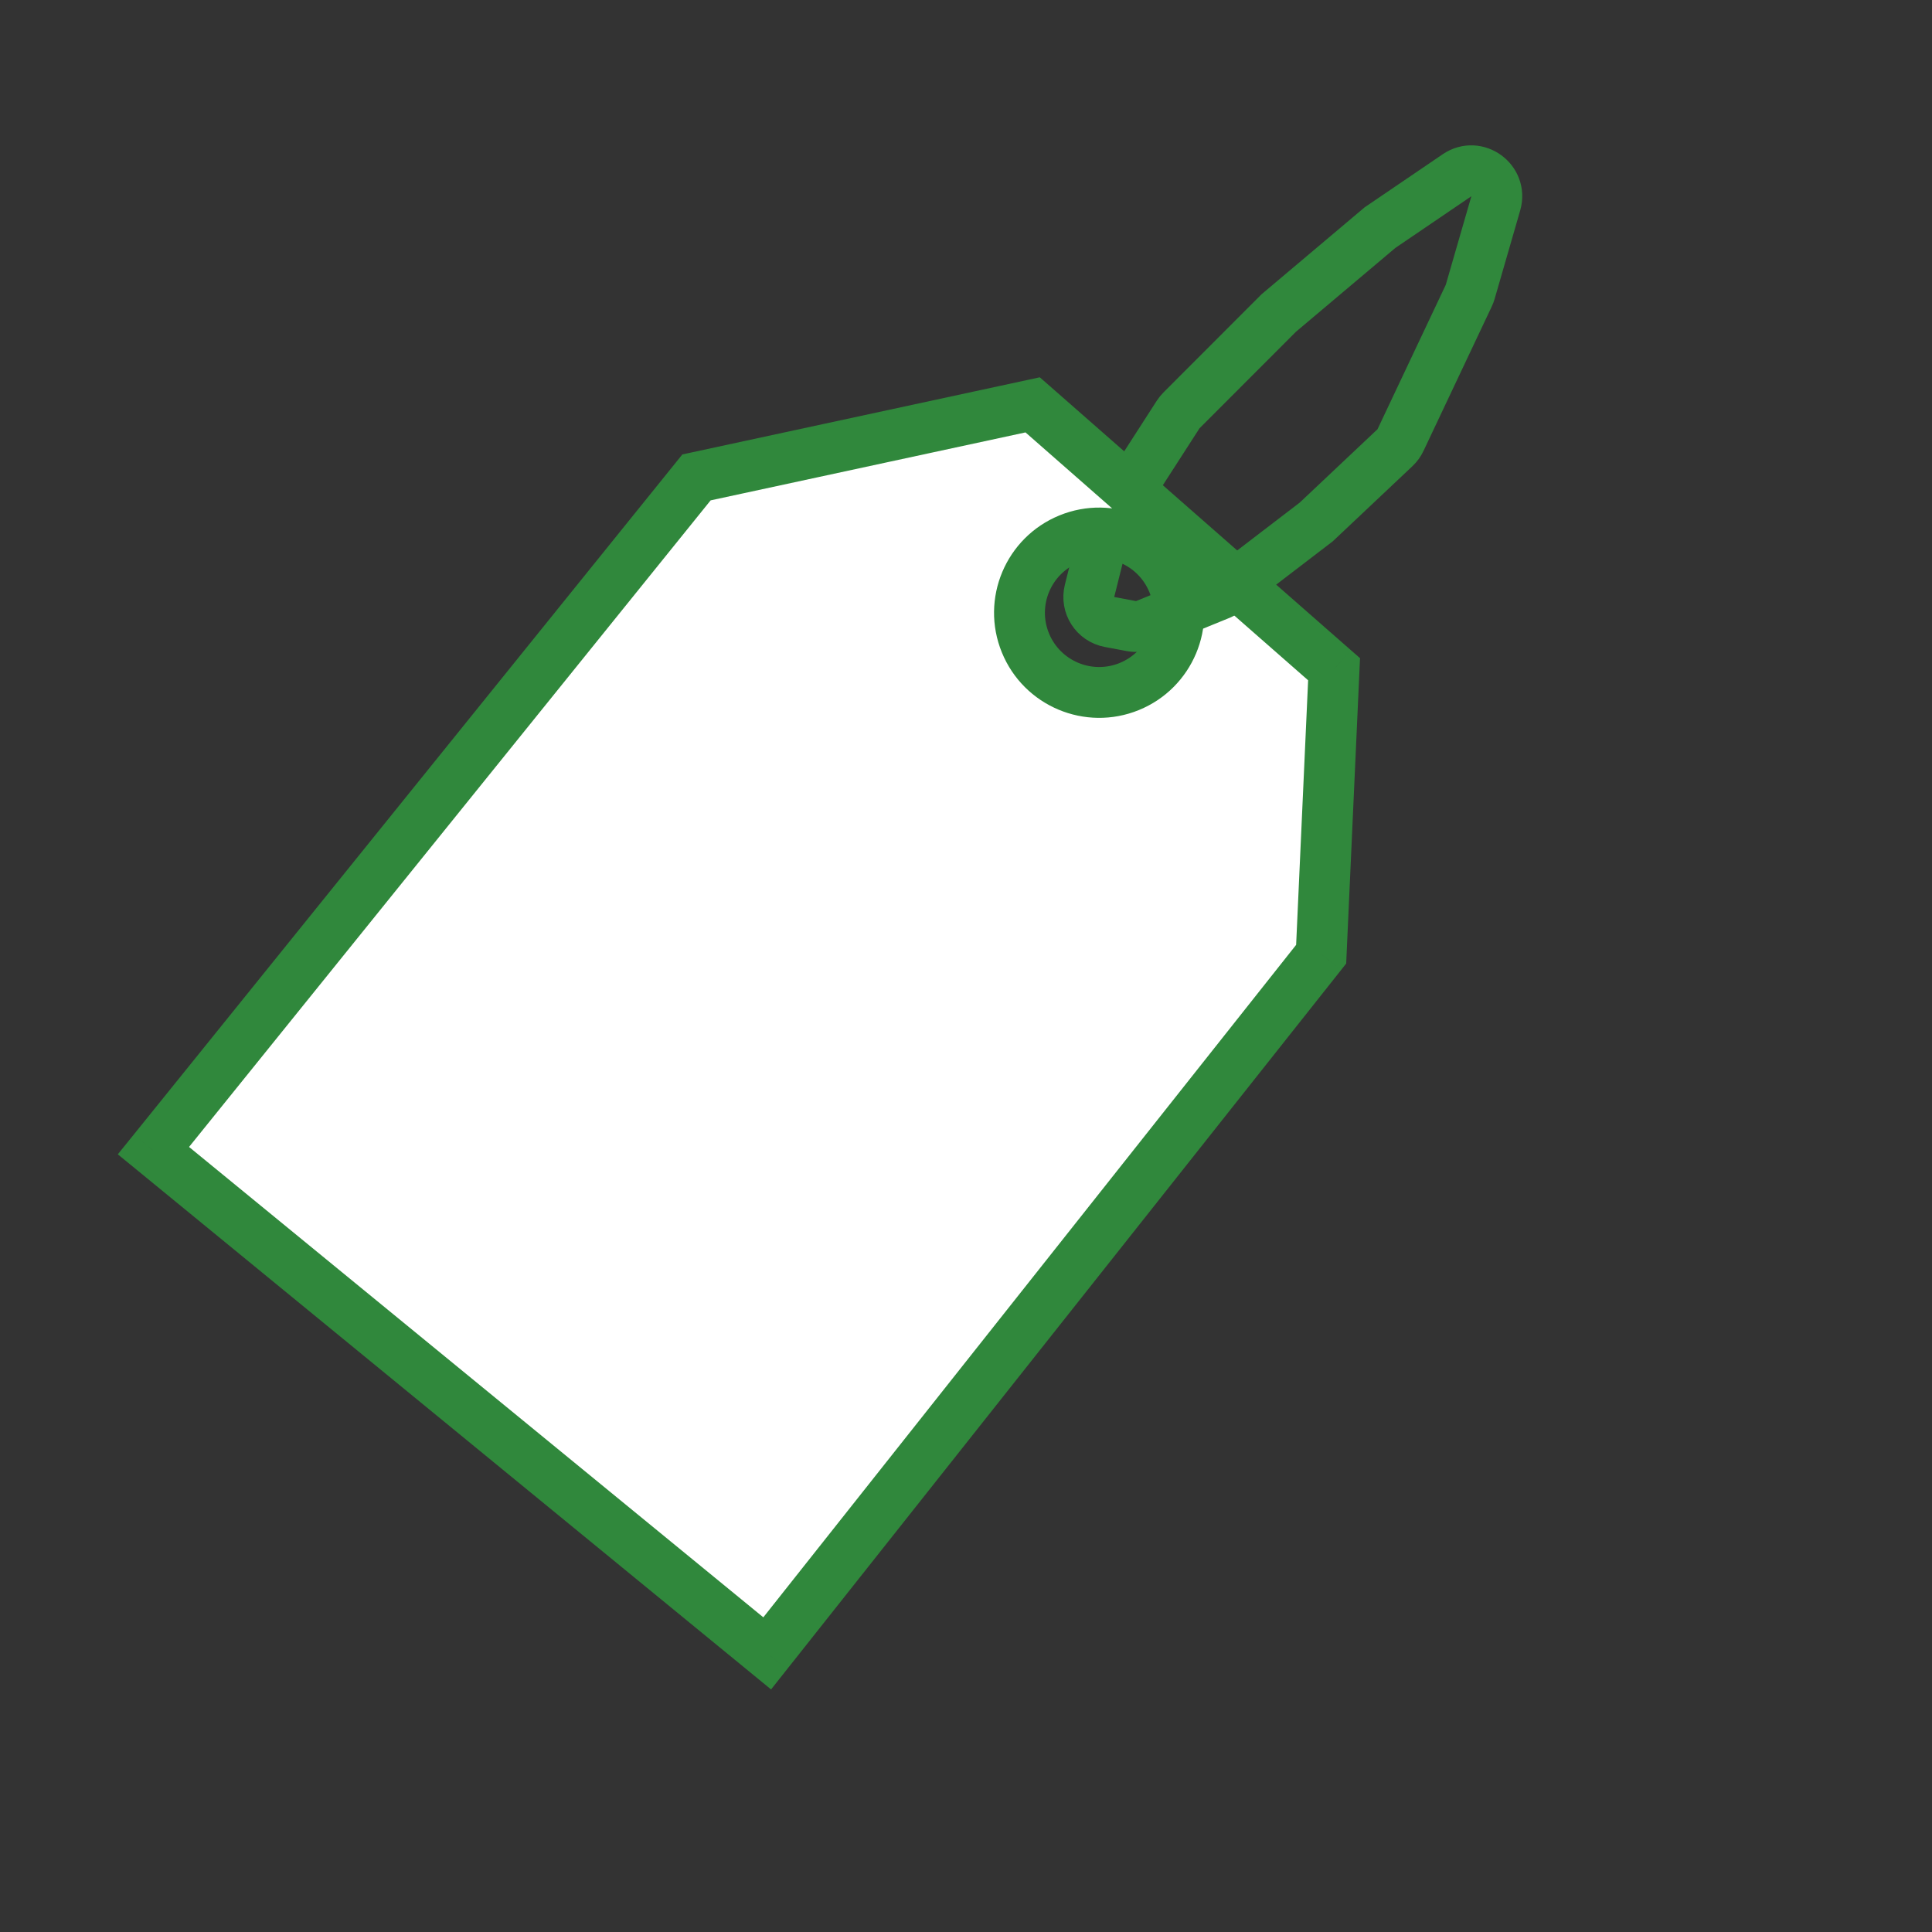 <svg width="38" height="38" viewBox="0 0 38 38" fill="none" xmlns="http://www.w3.org/2000/svg">
<rect x="0" y="0" width="38" height="38" fill="#333333" stroke="none"/>
<g clip-path="url(#clip0_1034_2)">
<path fill-rule="evenodd" clip-rule="evenodd" d="M3.018 22.632L13.699 9.39L20.311 7.963L26.24 13.163L25.986 18.767L15.09 32.52L3.018 22.632ZM23.071 11.46C23.398 12.261 23.013 13.176 22.211 13.503C21.41 13.83 20.495 13.445 20.168 12.643C19.841 11.842 20.226 10.927 21.028 10.6C21.829 10.273 22.744 10.658 23.071 11.46Z" fill="white"/>
<path d="M13.699 9.39L13.593 8.901L13.421 8.938L13.31 9.076L13.699 9.39ZM3.018 22.632L2.629 22.318L2.317 22.704L2.701 23.018L3.018 22.632ZM20.311 7.963L20.641 7.587L20.451 7.421L20.206 7.474L20.311 7.963ZM26.24 13.163L26.739 13.185L26.75 12.945L26.569 12.787L26.24 13.163ZM25.986 18.767L26.378 19.078L26.478 18.951L26.485 18.79L25.986 18.767ZM15.09 32.52L14.773 32.907L15.166 33.229L15.482 32.83L15.09 32.52ZM13.31 9.076L2.629 22.318L3.407 22.945L14.088 9.704L13.31 9.076ZM20.206 7.474L13.593 8.901L13.804 9.879L20.416 8.452L20.206 7.474ZM26.569 12.787L20.641 7.587L19.981 8.339L25.91 13.539L26.569 12.787ZM26.485 18.79L26.739 13.185L25.74 13.14L25.486 18.745L26.485 18.79ZM15.482 32.83L26.378 19.078L25.594 18.457L14.698 32.209L15.482 32.83ZM2.701 23.018L14.773 32.907L15.407 32.133L3.335 22.245L2.701 23.018ZM22.4 13.966C23.457 13.535 23.965 12.328 23.534 11.271L22.608 11.649C22.831 12.194 22.568 12.817 22.023 13.04L22.4 13.966ZM19.705 12.832C20.136 13.889 21.343 14.397 22.4 13.966L22.023 13.04C21.477 13.263 20.854 13.001 20.631 12.455L19.705 12.832ZM20.839 10.137C19.782 10.568 19.274 11.775 19.705 12.832L20.631 12.455C20.409 11.909 20.671 11.286 21.217 11.063L20.839 10.137ZM23.534 11.271C23.103 10.214 21.896 9.706 20.839 10.137L21.217 11.063C21.762 10.841 22.385 11.103 22.608 11.649L23.534 11.271Z" fill="#30883C"/>
<path d="M22.392 9.365L23.172 8.154C23.192 8.124 23.214 8.096 23.239 8.071L25.152 6.156L27.143 4.477L28.658 3.447C29.045 3.184 29.549 3.55 29.42 4L28.916 5.744C28.908 5.77 28.899 5.795 28.887 5.819L27.547 8.654C27.521 8.71 27.484 8.761 27.439 8.804L25.889 10.266L24.123 11.618C24.088 11.645 24.049 11.667 24.008 11.684L22.532 12.286C22.444 12.322 22.346 12.332 22.252 12.314L21.824 12.234C21.54 12.182 21.36 11.901 21.43 11.621L21.686 10.599" stroke="#30883C"/>
</g>
<defs>
<clipPath id="clip0_1034_2">
<rect width="38" height="38" fill="white"/>
</clipPath>
</defs>
</svg>
